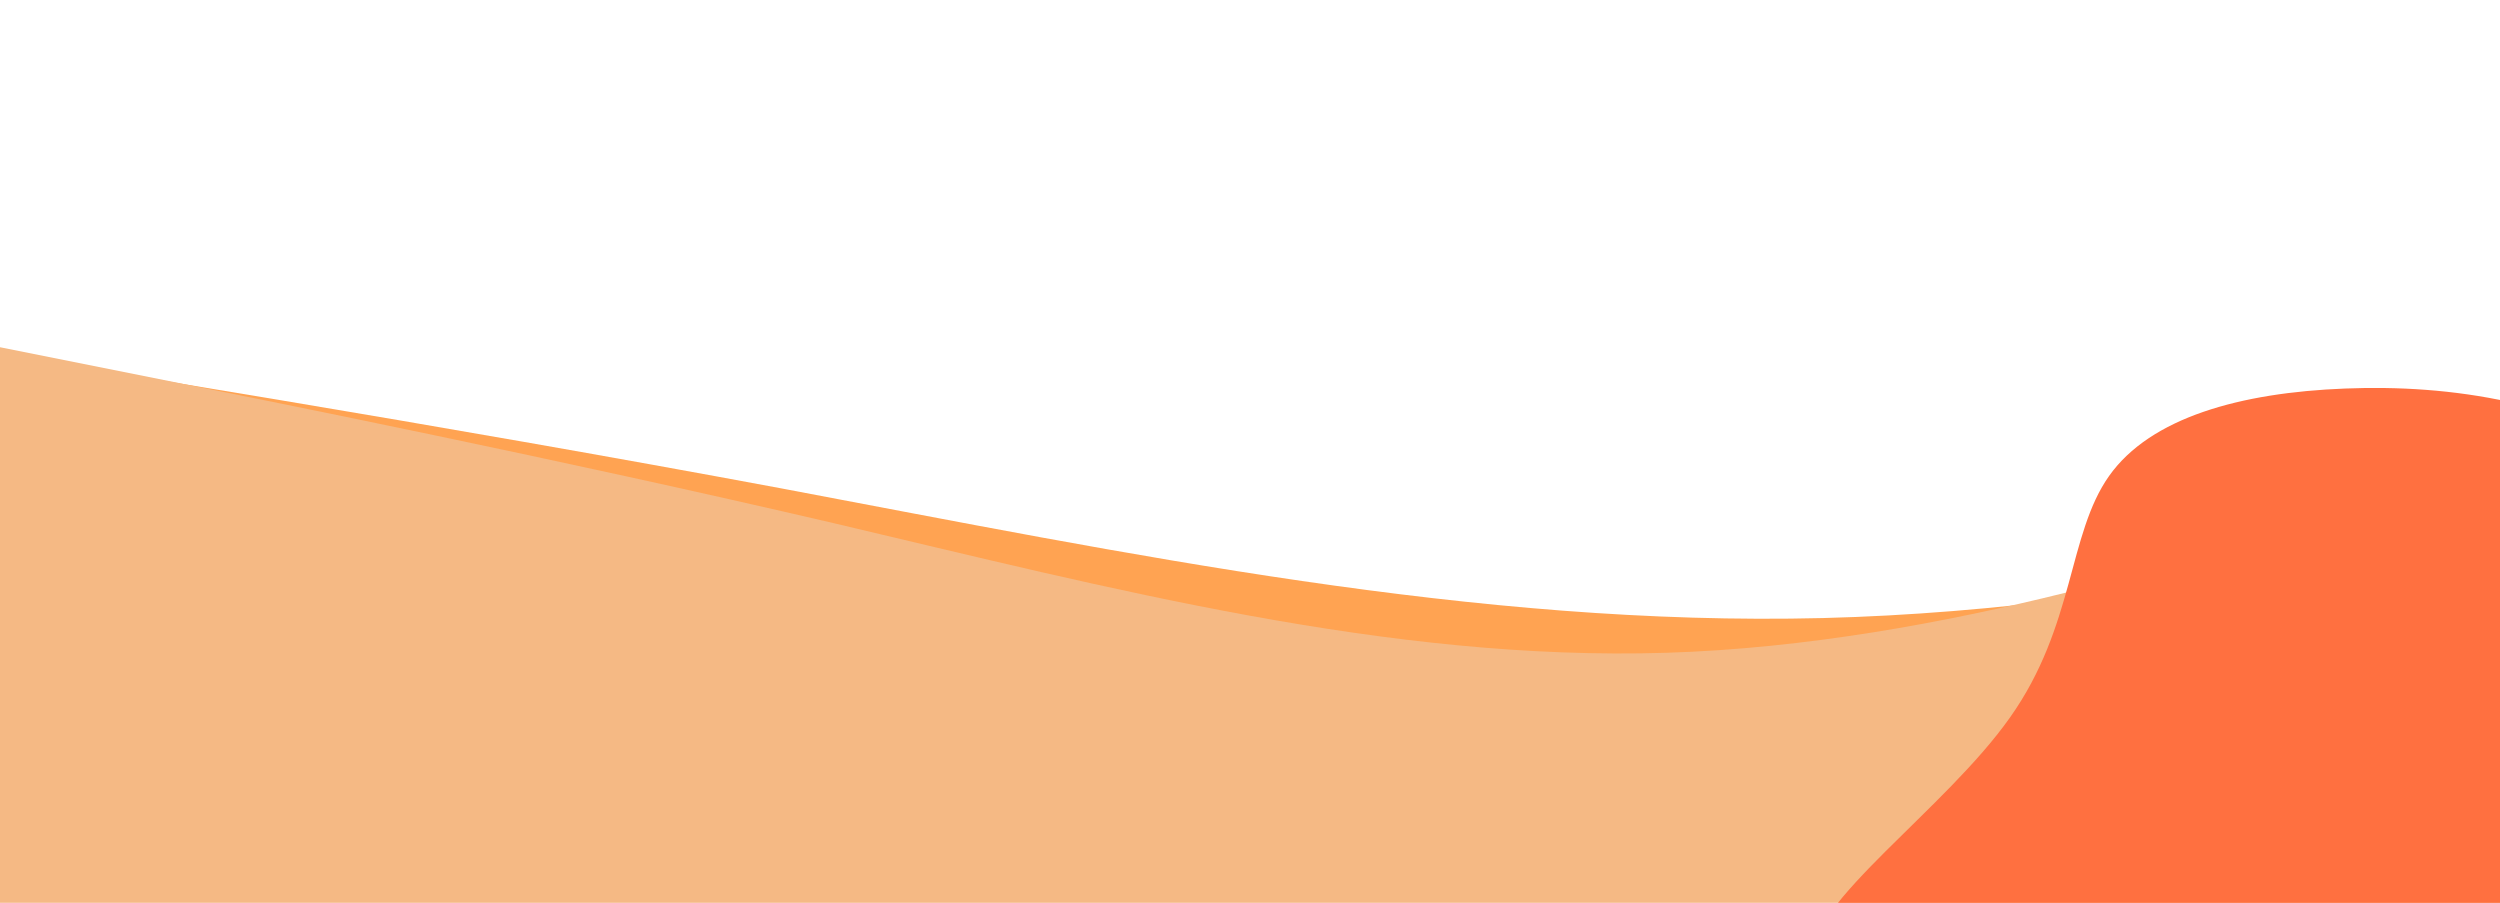<?xml version="1.0" standalone="no"?>
<svg xmlns="http://www.w3.org/2000/svg" viewBox="0 0 1440 520">
    <path fill="#ffa352" fill-opacity="1" d="M0,0L80,16C160,32,320,64,480,101.3C640,139,800,181,960,176C1120,171,1280,117,1360,90.7L1440,64L1440,320L1360,320C1280,320,1120,320,960,320C800,320,640,320,480,320C320,320,160,320,80,320L0,320Z" transform="translate(-150 180) scale(1.25 1)"></path>
    <path fill="#f5b984" fill-opacity="1" d="M0,0L80,16C160,32,320,64,480,101.3C640,139,800,181,960,176C1120,171,1280,117,1360,90.7L1440,64L1440,320L1360,320C1280,320,1120,320,960,320C800,320,640,320,480,320C320,320,160,320,80,320L0,320Z" transform="translate(0 200)"></path>
    <path fill="#ff7040" d="M50.8,-54.5C66.7,-47.2,81,-32,80.4,-16.9C79.8,-1.8,64.3,13.2,52.3,26.6C40.2,40,31.7,51.9,20.9,54.6C10,57.4,-3.1,51.1,-19.9,47.9C-36.7,44.8,-57.1,44.8,-58.8,36.5C-60.5,28.3,-43.5,11.8,-36.6,-2.9C-29.7,-17.5,-33,-30.3,-28.6,-39.6C-24.2,-48.9,-12.1,-54.7,2.7,-57.9C17.4,-61.1,34.9,-61.7,50.8,-54.5Z" transform="translate(1300 450) scale(4 4) rotate(10)" />
</svg>
